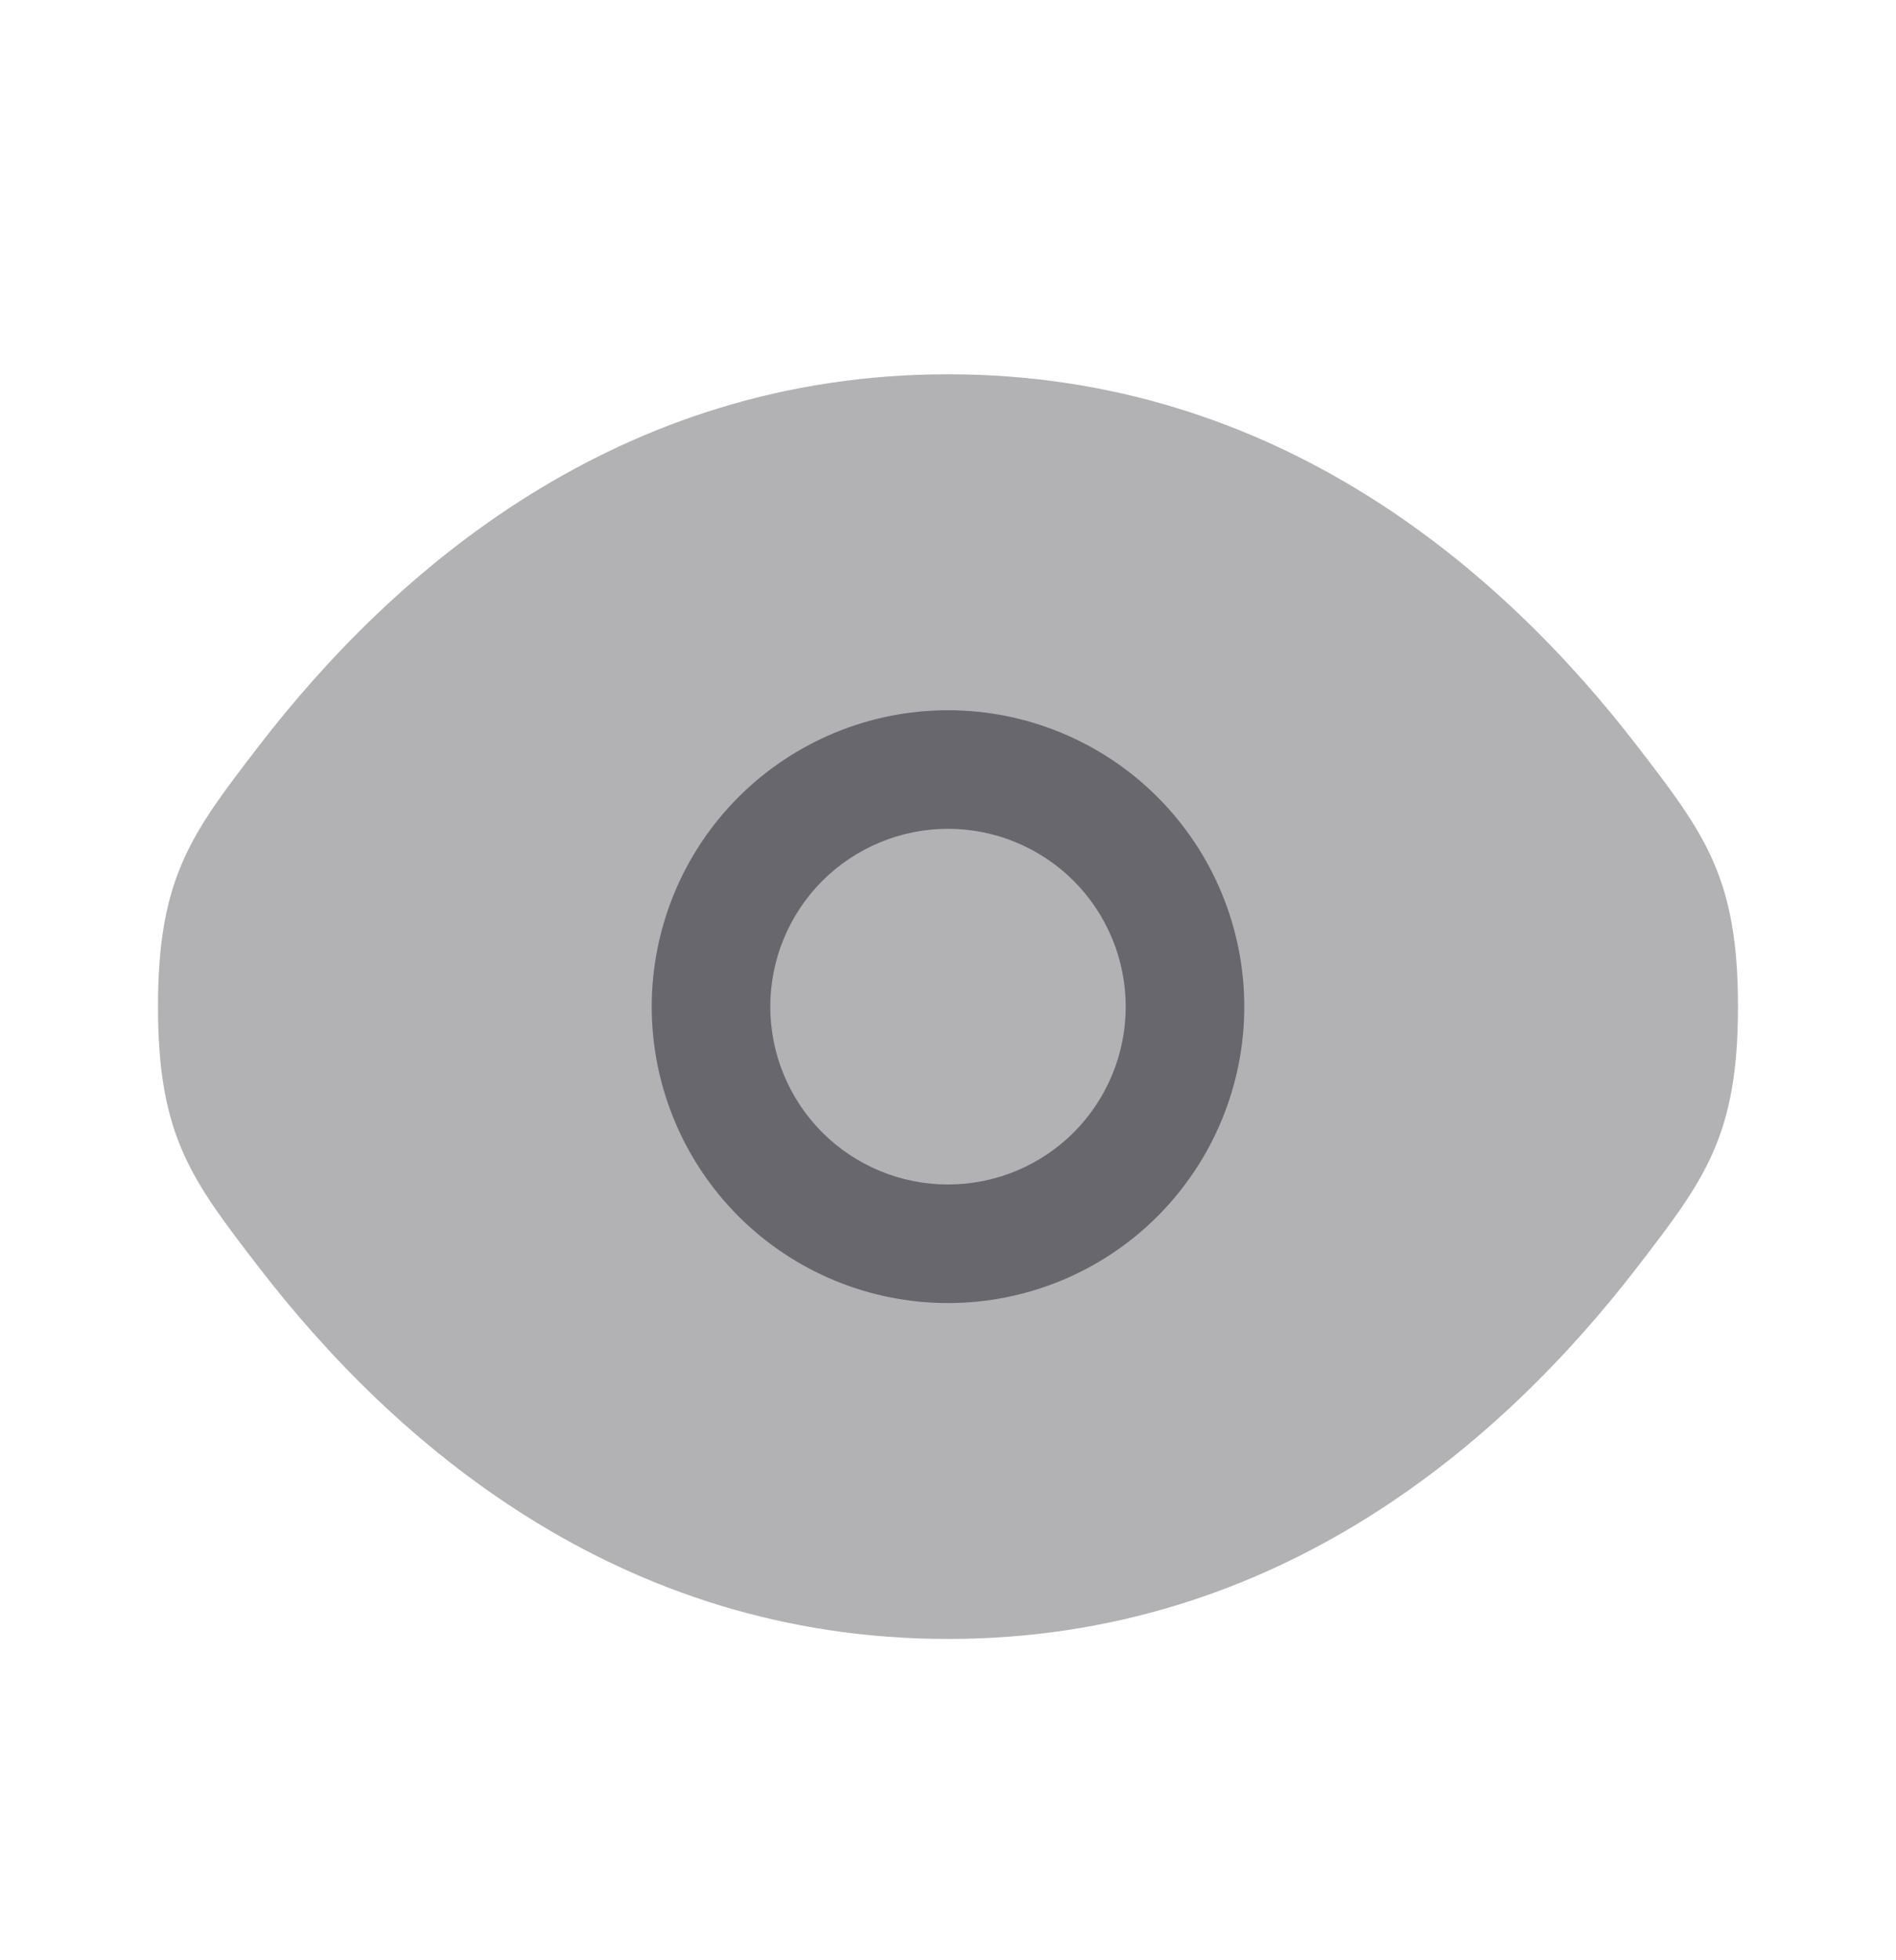 <svg width="30" height="31" viewBox="0 0 30 31" fill="none" xmlns="http://www.w3.org/2000/svg">
<path opacity="0.5" d="M2.5 15.919C2.5 17.969 3.031 18.658 4.094 20.039C6.215 22.794 9.772 25.919 15 25.919C20.227 25.919 23.785 22.794 25.906 20.039C26.969 18.659 27.5 17.968 27.5 15.919C27.5 13.869 26.969 13.181 25.906 11.799C23.785 9.044 20.227 5.919 15 5.919C9.772 5.919 6.215 9.044 4.094 11.799C3.031 13.182 2.5 13.871 2.5 15.919Z" fill="#67676D"/>
<path fill-rule="evenodd" clip-rule="evenodd" d="M10.312 15.92C10.312 14.677 10.806 13.484 11.685 12.605C12.565 11.726 13.757 11.232 15 11.232C16.243 11.232 17.436 11.726 18.315 12.605C19.194 13.484 19.688 14.677 19.688 15.92C19.688 17.163 19.194 18.355 18.315 19.235C17.436 20.114 16.243 20.607 15 20.607C13.757 20.607 12.565 20.114 11.685 19.235C10.806 18.355 10.312 17.163 10.312 15.92ZM12.188 15.92C12.188 15.174 12.484 14.459 13.011 13.931C13.539 13.404 14.254 13.107 15 13.107C15.746 13.107 16.461 13.404 16.989 13.931C17.516 14.459 17.812 15.174 17.812 15.92C17.812 16.666 17.516 17.381 16.989 17.909C16.461 18.436 15.746 18.732 15 18.732C14.254 18.732 13.539 18.436 13.011 17.909C12.484 17.381 12.188 16.666 12.188 15.92Z" fill="#67676D"/>
</svg>
